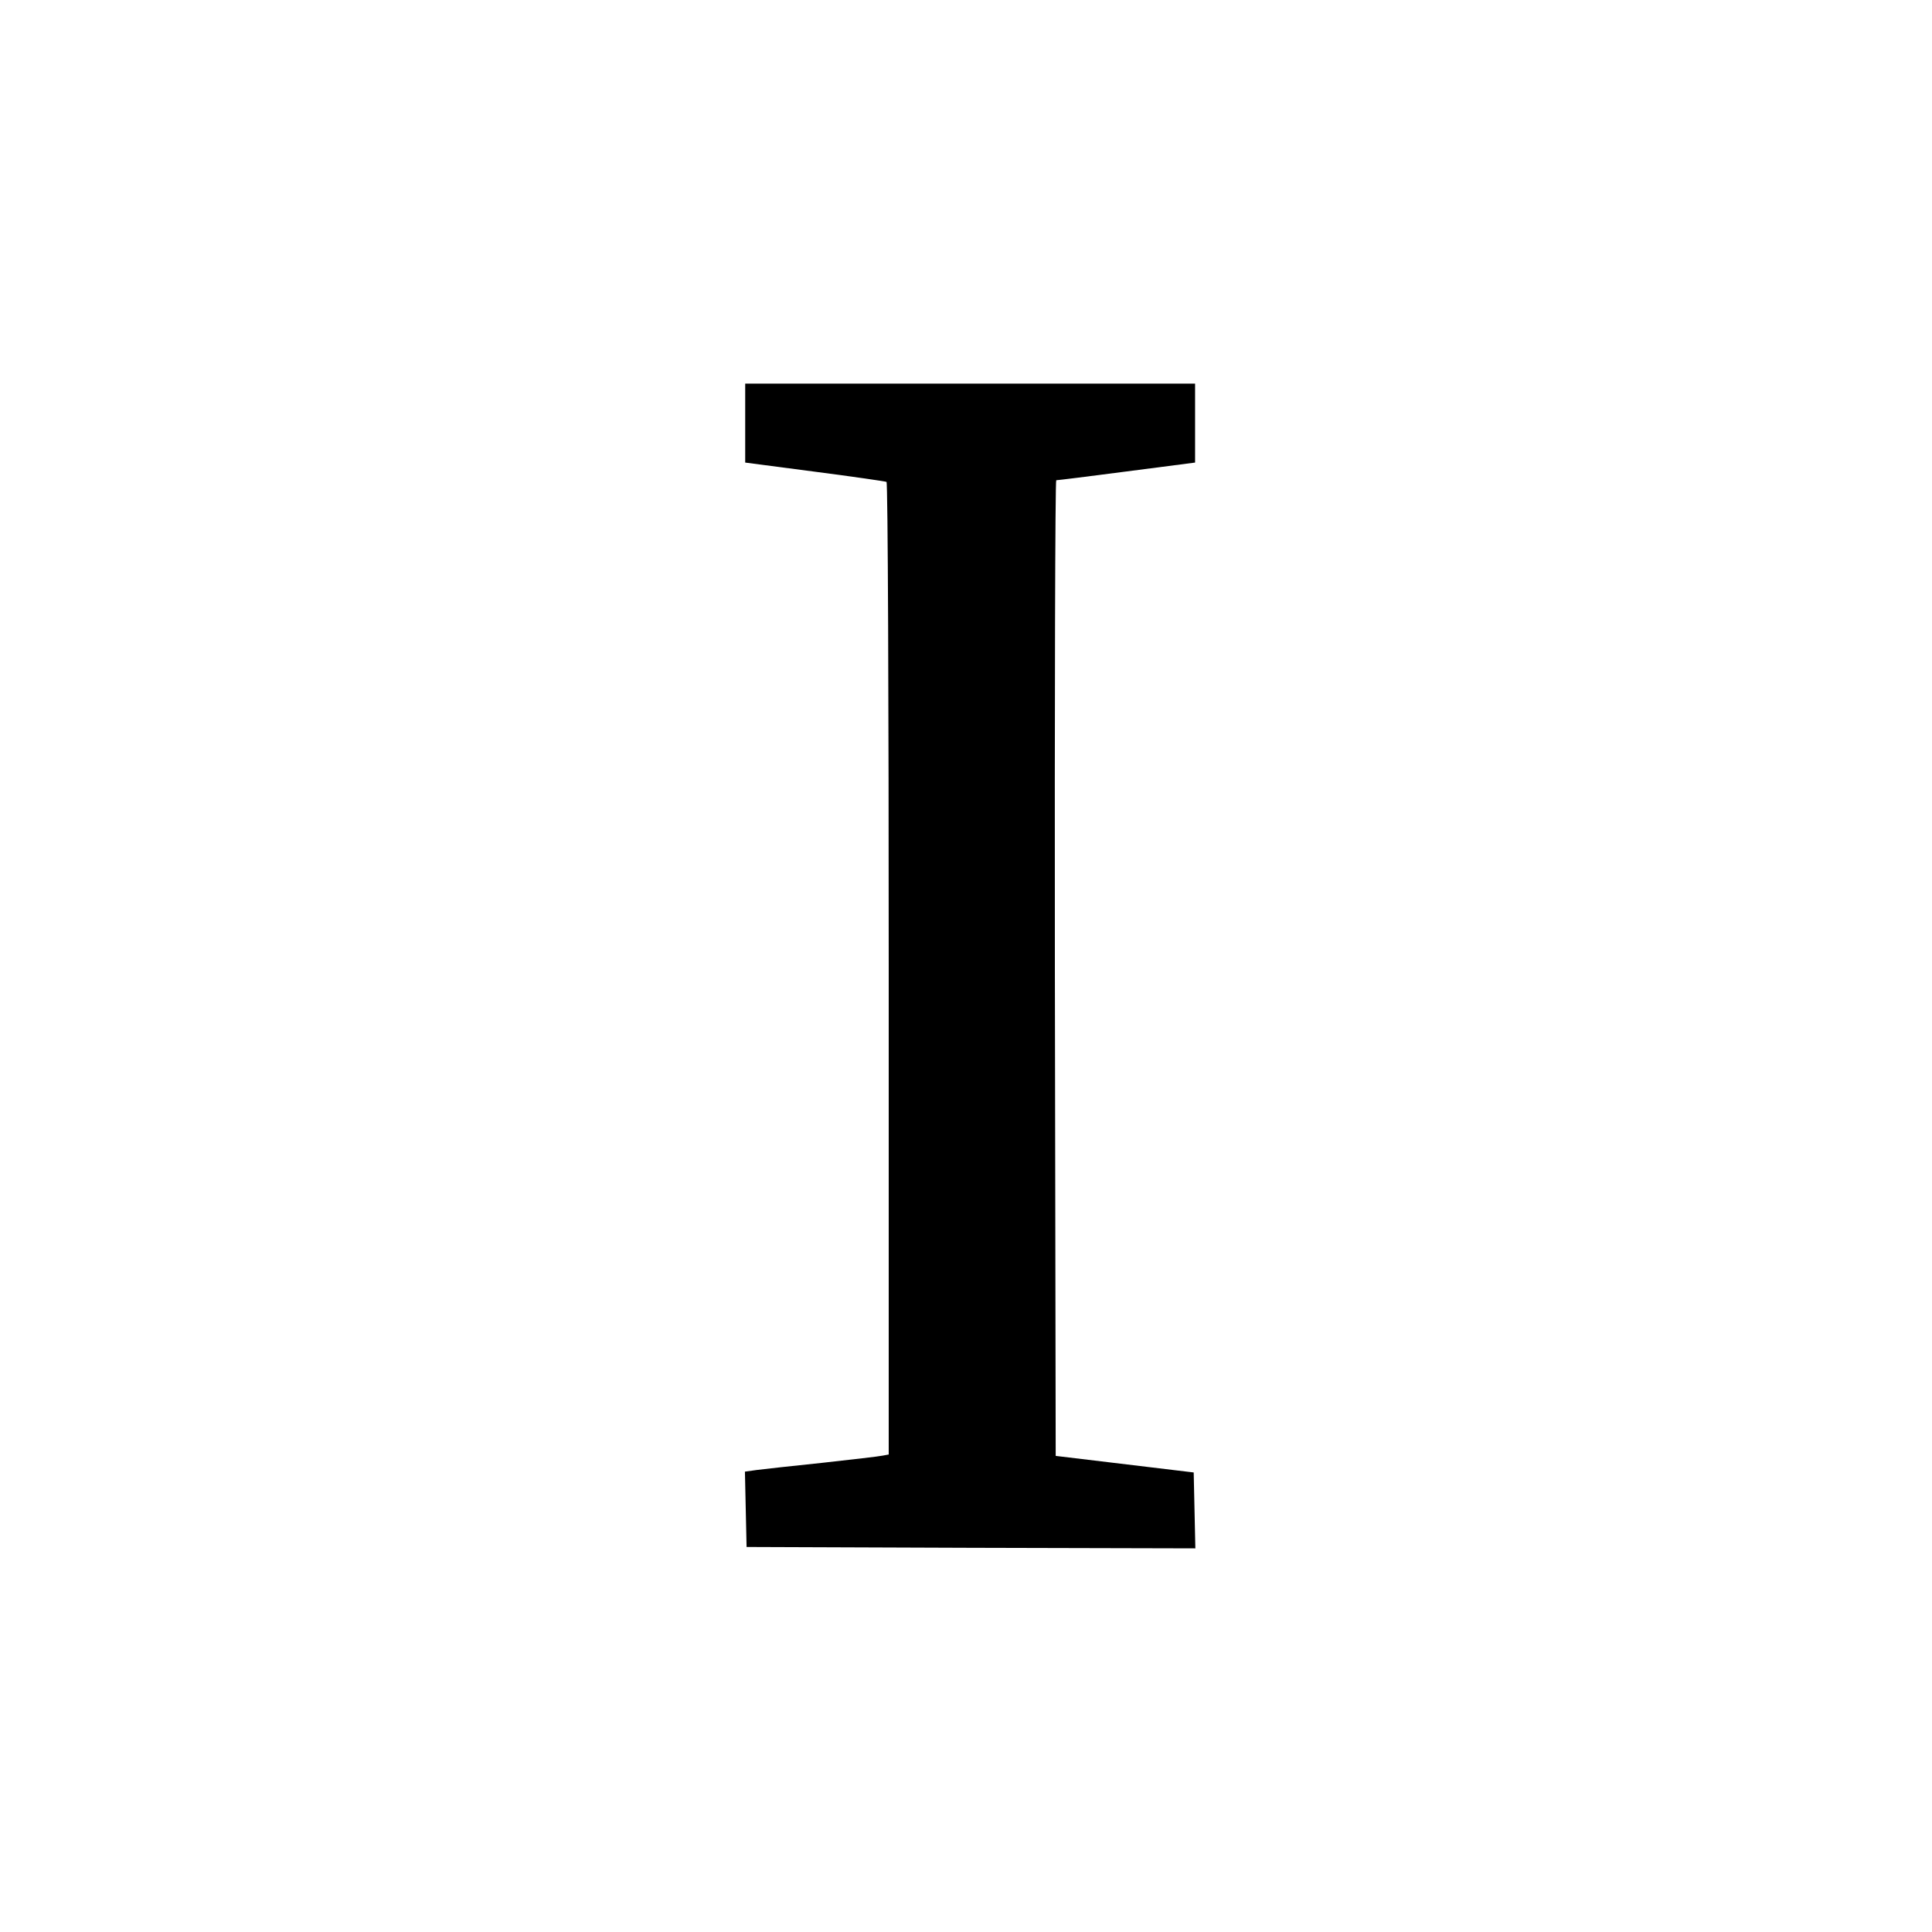 <?xml version="1.0" standalone="no"?>
<!DOCTYPE svg PUBLIC "-//W3C//DTD SVG 20010904//EN"
 "http://www.w3.org/TR/2001/REC-SVG-20010904/DTD/svg10.dtd">
<svg version="1.0" xmlns="http://www.w3.org/2000/svg"
 width="700pt" height="700pt" viewBox="0 0 700 700"
 preserveAspectRatio="xMidYMid meet">
<g transform="translate(0,700) scale(0.1,-0.1)"
fill="#000000" stroke="none">
<path d="M2700 5467 l0 -143 252 -33 c139 -18 256 -35 260 -37 5 -3 8 -797 8
-1764 l0 -1760 -22 -4 c-13 -3 -111 -14 -218 -26 -107 -11 -214 -23 -238 -26
l-43 -6 3 -137 3 -136 813 -3 813 -2 -3 137 -3 138 -250 30 -250 30 -3 1768
c-1 972 1 1767 5 1767 5 0 119 14 256 32 l247 32 0 143 0 143 -815 0 -815 0 0
-143z"/>
</g>
</svg>
